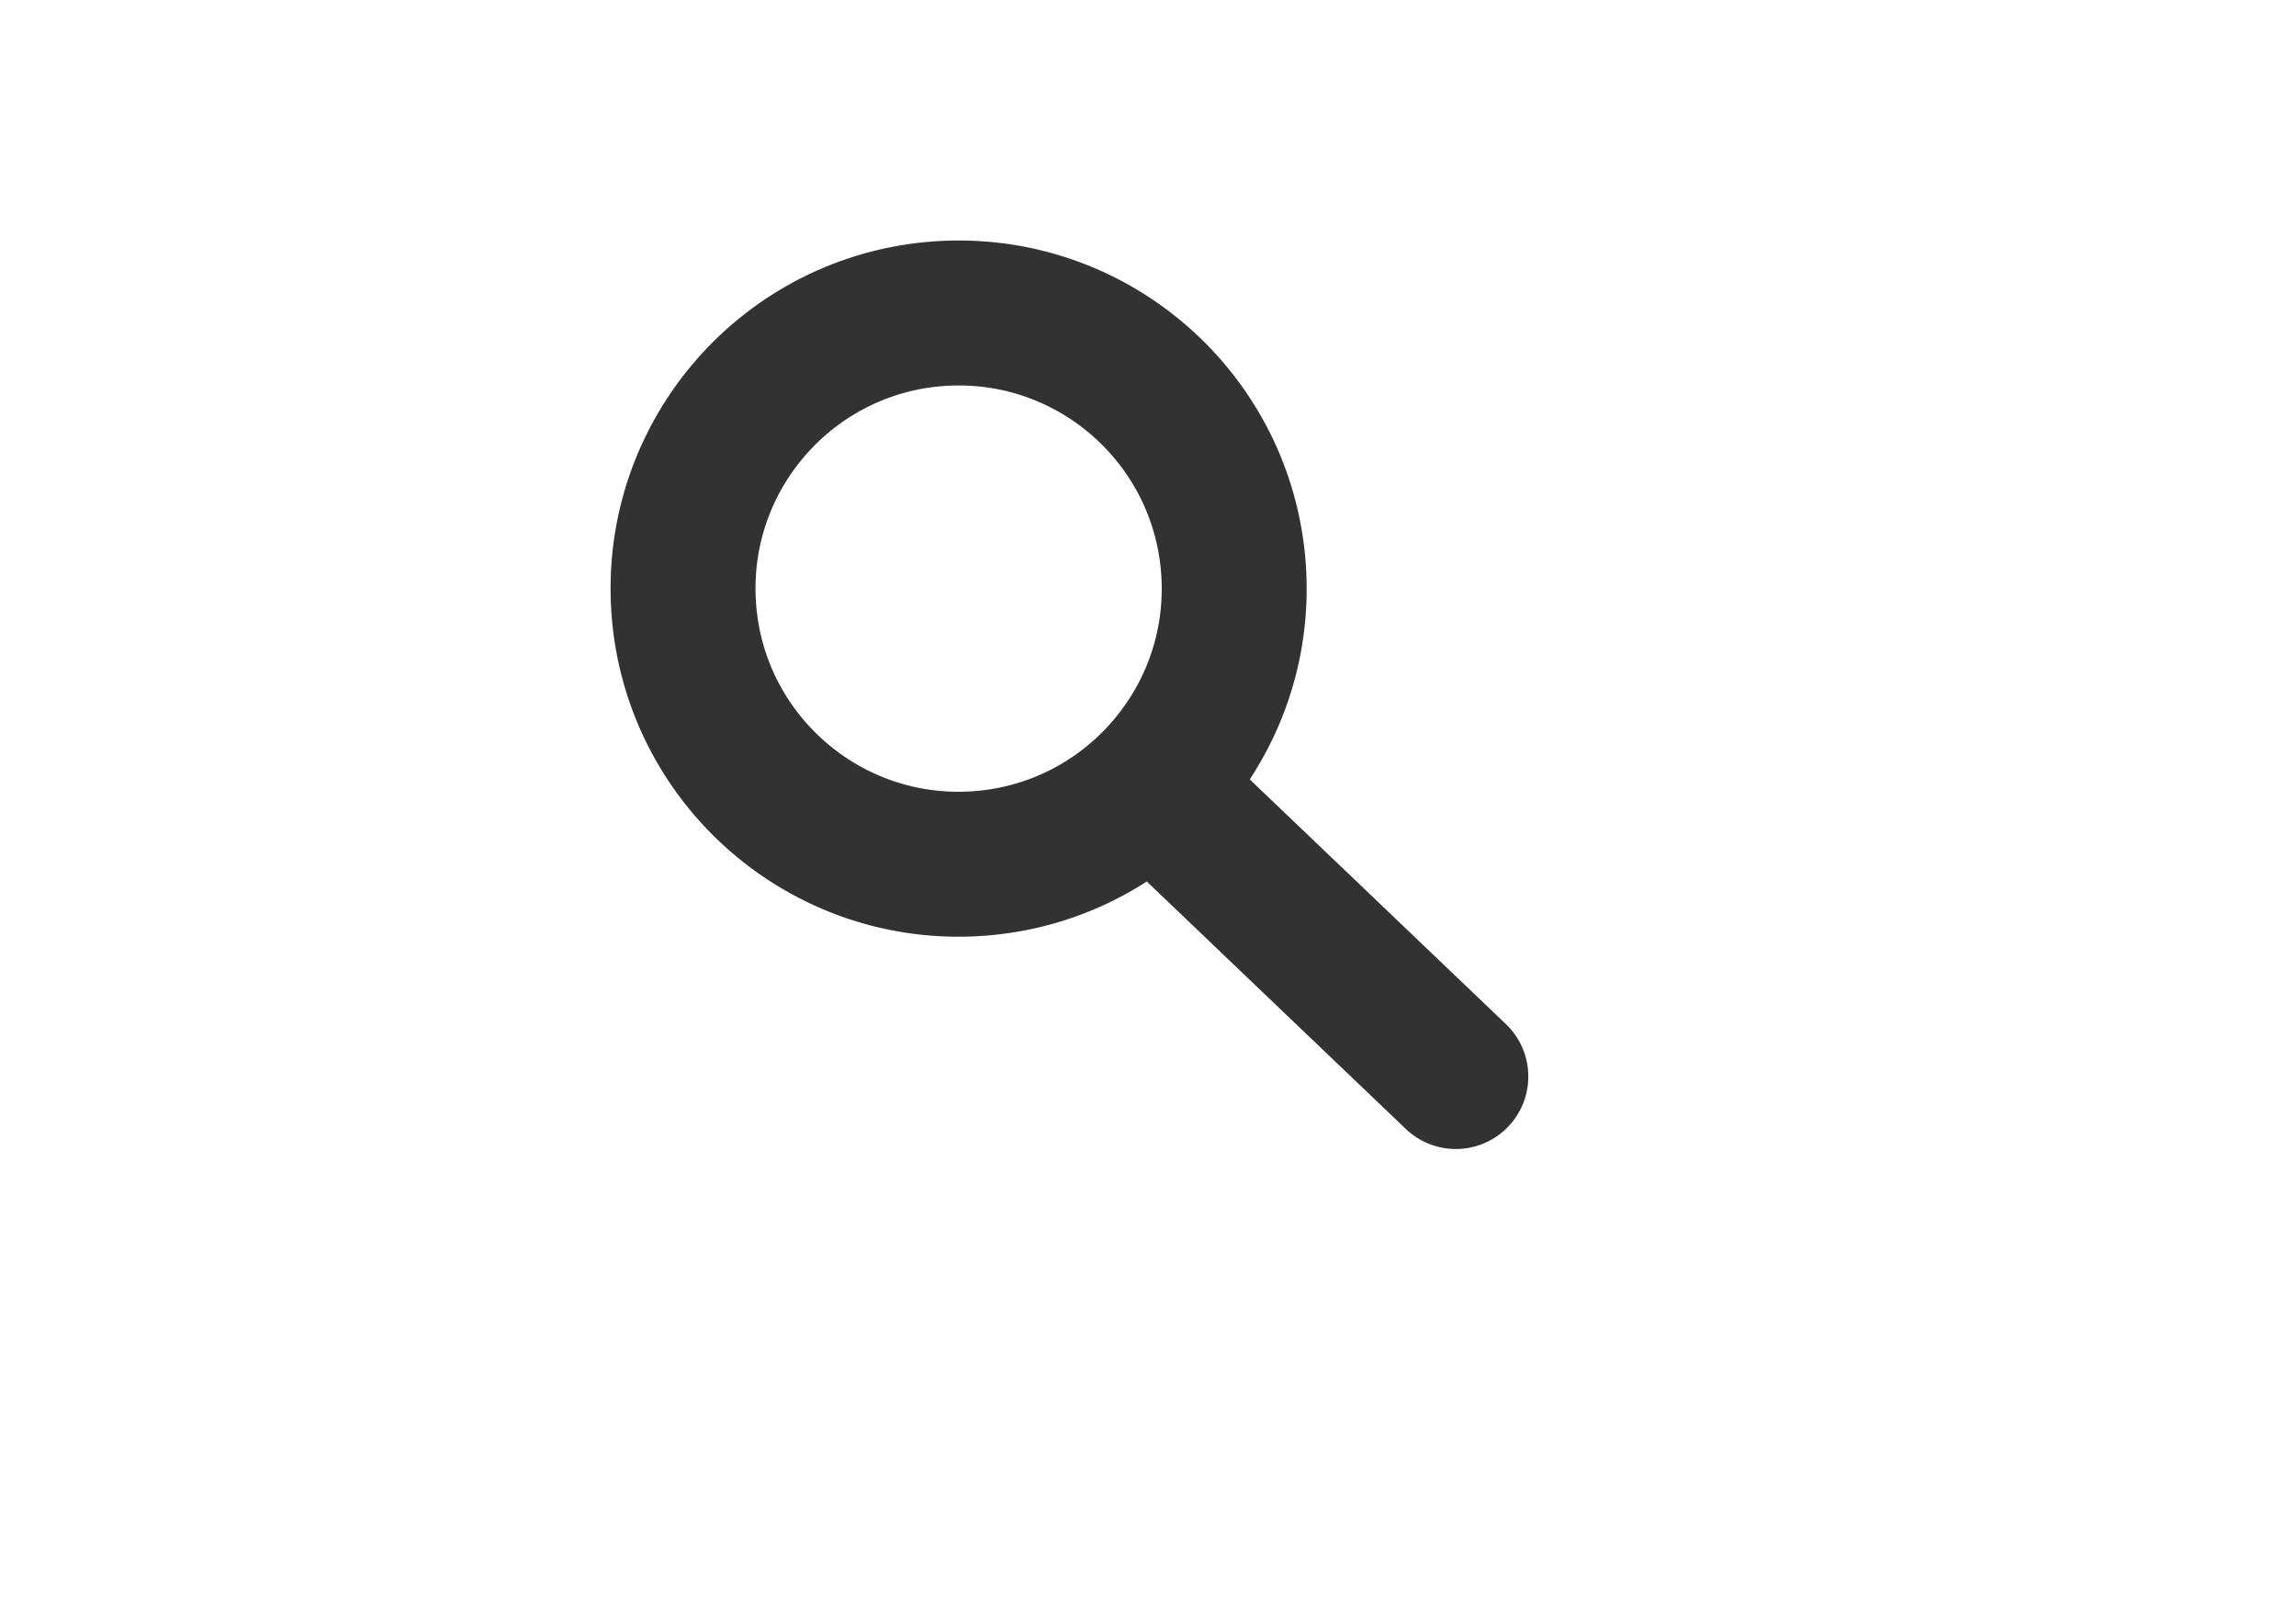 <?xml version="1.0" encoding="UTF-8" standalone="no"?>
<!-- Created with Inkscape (http://www.inkscape.org/) -->

<svg
   xmlns:dc="http://purl.org/dc/elements/1.1/"
   xmlns:cc="http://creativecommons.org/ns#"
   xmlns:rdf="http://www.w3.org/1999/02/22-rdf-syntax-ns#"
   xmlns:svg="http://www.w3.org/2000/svg"
   xmlns="http://www.w3.org/2000/svg"
   xmlns:sodipodi="http://sodipodi.sourceforge.net/DTD/sodipodi-0.dtd"
   xmlns:inkscape="http://www.inkscape.org/namespaces/inkscape"
   width="297mm"
   height="210mm"
   id="svg2991"
   version="1.1"
   inkscape:version="0.48.4 r9939"
   sodipodi:docname="SearchIcon.svg"
   inkscape:export-filename="D:\Development\Github\Arcusical\Arcusical\Assets\Icons\SearchIcon.png"
   inkscape:export-xdpi="45.127403"
   inkscape:export-ydpi="45.127403">
  <defs
     id="defs2993" />
  <sodipodi:namedview
     inkscape:document-units="mm"
     pagecolor="#ffffff"
     bordercolor="#666666"
     borderopacity="1.0"
     inkscape:pageopacity="0.0"
     inkscape:pageshadow="2"
     inkscape:zoom="0.86831672"
     inkscape:cx="280.01001"
     inkscape:cy="425.77376"
     inkscape:current-layer="layer1"
     id="namedview2995"
     showgrid="false"
     inkscape:window-width="1920"
     inkscape:window-height="1057"
     inkscape:window-x="-8"
     inkscape:window-y="-8"
     inkscape:window-maximized="1" />
  <g
     inkscape:label="Layer 1"
     inkscape:groupmode="layer"
     id="layer1">
    <g
       id="g3772"
       transform="matrix(0.999,-0.043,0.043,0.999,37.926,81.374)">
      <path
         transform="translate(-24.185,-96.739)"
         d="m 580.433,321.438 c 0,74.417 -60.327,134.743 -134.743,134.743 -74.417,0 -134.743,-60.327 -134.743,-134.743 0,-74.417 60.327,-134.743 134.743,-134.743 74.417,0 134.743,60.327 134.743,134.743 z"
         sodipodi:ry="134.74345"
         sodipodi:rx="134.74345"
         sodipodi:cy="321.43765"
         sodipodi:cx="445.68991"
         id="path3000"
         style="fill:none;stroke:#323232;stroke-width:70.866;stroke-linecap:square;stroke-linejoin:round;stroke-miterlimit:4;stroke-opacity:1;stroke-dasharray:none"
         sodipodi:type="arc" />
      <path
         inkscape:connector-curvature="0"
         id="path3770"
         d="m 513.637,327.196 140.502,146.26"
         style="fill:none;stroke:#323232;stroke-width:70.866;stroke-linecap:round;stroke-linejoin:round;stroke-miterlimit:4;stroke-opacity:1;stroke-dasharray:none" />
    </g>
  </g>
</svg>
